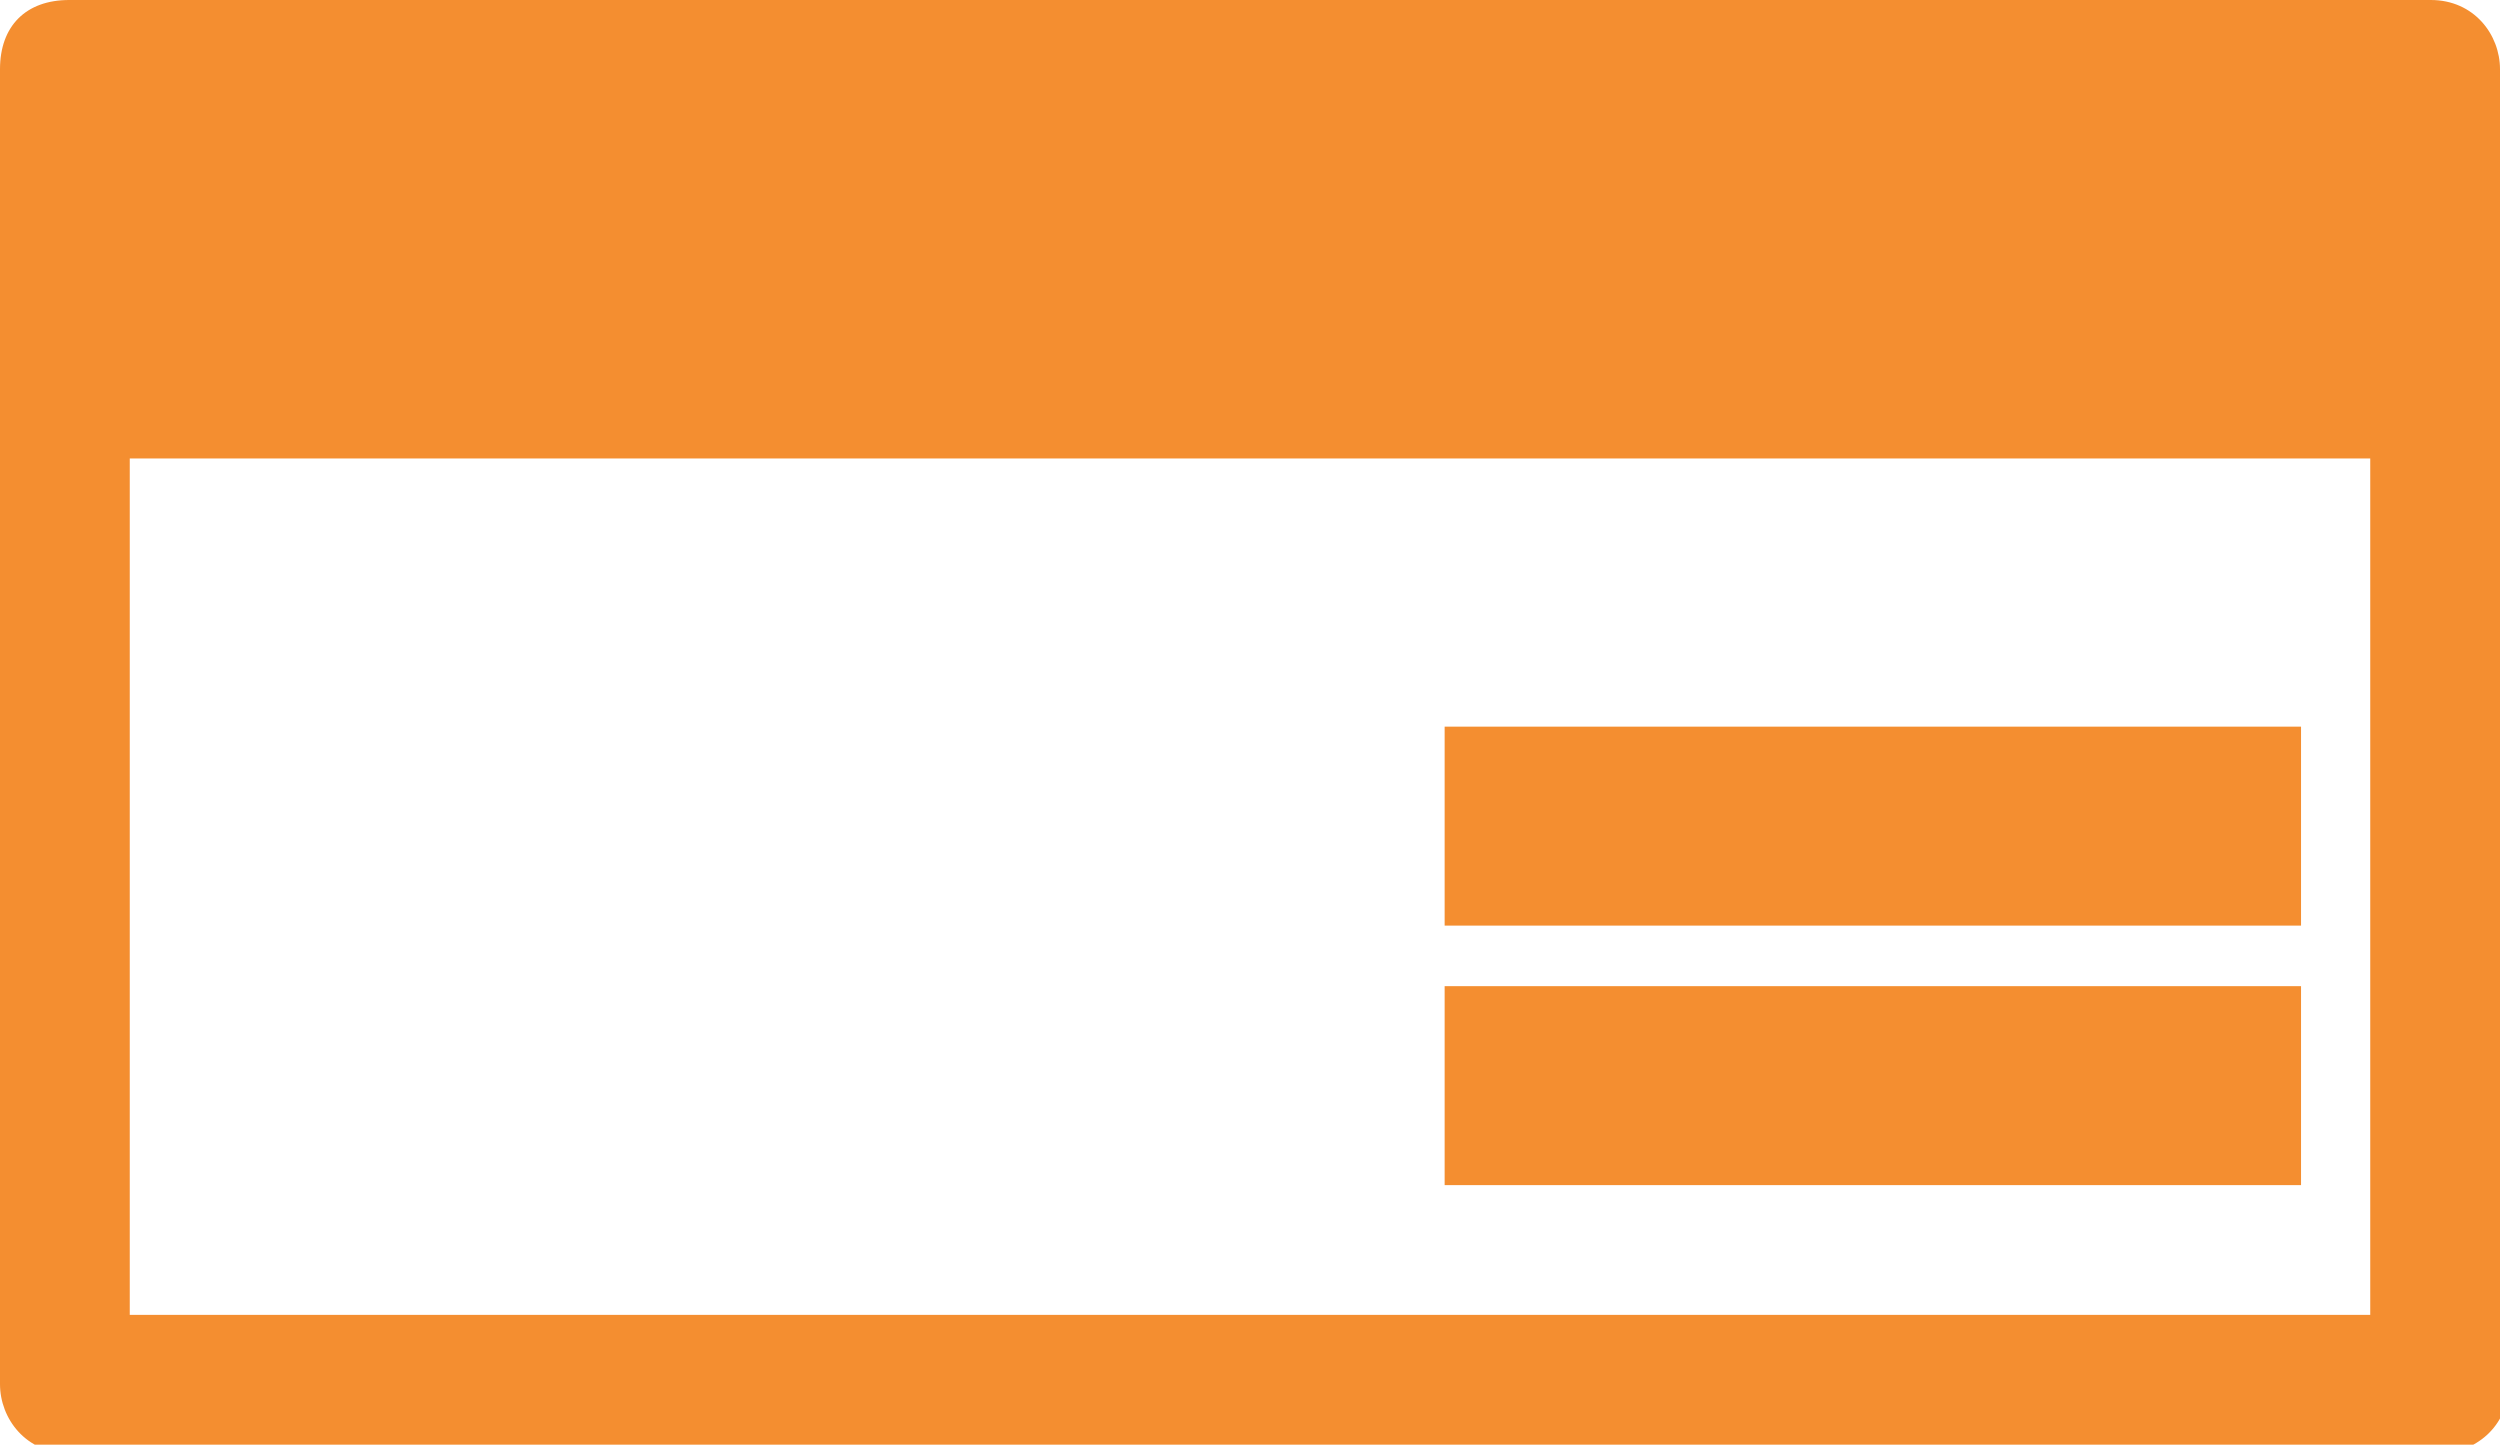 <?xml version="1.0" encoding="utf-8"?>
<!-- Generator: Adobe Illustrator 21.1.0, SVG Export Plug-In . SVG Version: 6.00 Build 0)  -->
<svg version="1.1" id="Capa_1" xmlns="http://www.w3.org/2000/svg" xmlns:xlink="http://www.w3.org/1999/xlink" x="0px" y="0px"
	 viewBox="0 0 28.9 16.7" style="enable-background:new 0 0 28.9 16.7;" xml:space="preserve">
<style type="text/css">
	.st0{fill:#FFFFFF;}
	.st1{fill:url(#SVGID_1_);}
	.st2{fill:url(#SVGID_2_);}
	.st3{fill:#F48E30;}
	.st4{fill:#5D717D;}
	.st5{fill:#57C6D2;}
	.st6{fill:#172F58;}
	.st7{fill:#183058;}
	.st8{fill-rule:evenodd;clip-rule:evenodd;fill:#F48E30;}
	.st9{fill:none;stroke:#5D717D;stroke-miterlimit:10;}
	.st10{fill:#414142;}
	.st11{fill:#F16A24;}
	.st12{opacity:0.5;}
	.st13{clip-path:url(#SVGID_4_);fill:#FFFFFF;}
	.st14{clip-path:url(#SVGID_6_);fill:#FFFFFF;}
	.st15{clip-path:url(#SVGID_8_);fill:#FFFFFF;}
	.st16{clip-path:url(#SVGID_10_);fill:#FFFFFF;}
	.st17{clip-path:url(#SVGID_12_);fill-rule:evenodd;clip-rule:evenodd;fill:#FFFFFF;}
	.st18{clip-path:url(#SVGID_14_);}
	.st19{opacity:0.9;}
	.st20{fill:url(#SVGID_15_);}
</style>
<g>
	<g>
		<g>
			<rect x="16.7" y="8.4" class="st3" width="9.9" height="2.3"/>
			<rect x="16.7" y="11.4" class="st3" width="9.9" height="2.3"/>
			<path class="st3" d="M28.9,0.8c0-0.4-0.3-0.8-0.8-0.8H0.8C0.3,0,0,0.3,0,0.8V16c0,0.4,0.3,0.8,0.8,0.8h27.4
				c0.4,0,0.8-0.3,0.8-0.8V0.8z M1.5,5.3h25.9v9.9H1.5V5.3z"/>
		</g>
	</g>
</g>
</svg>
